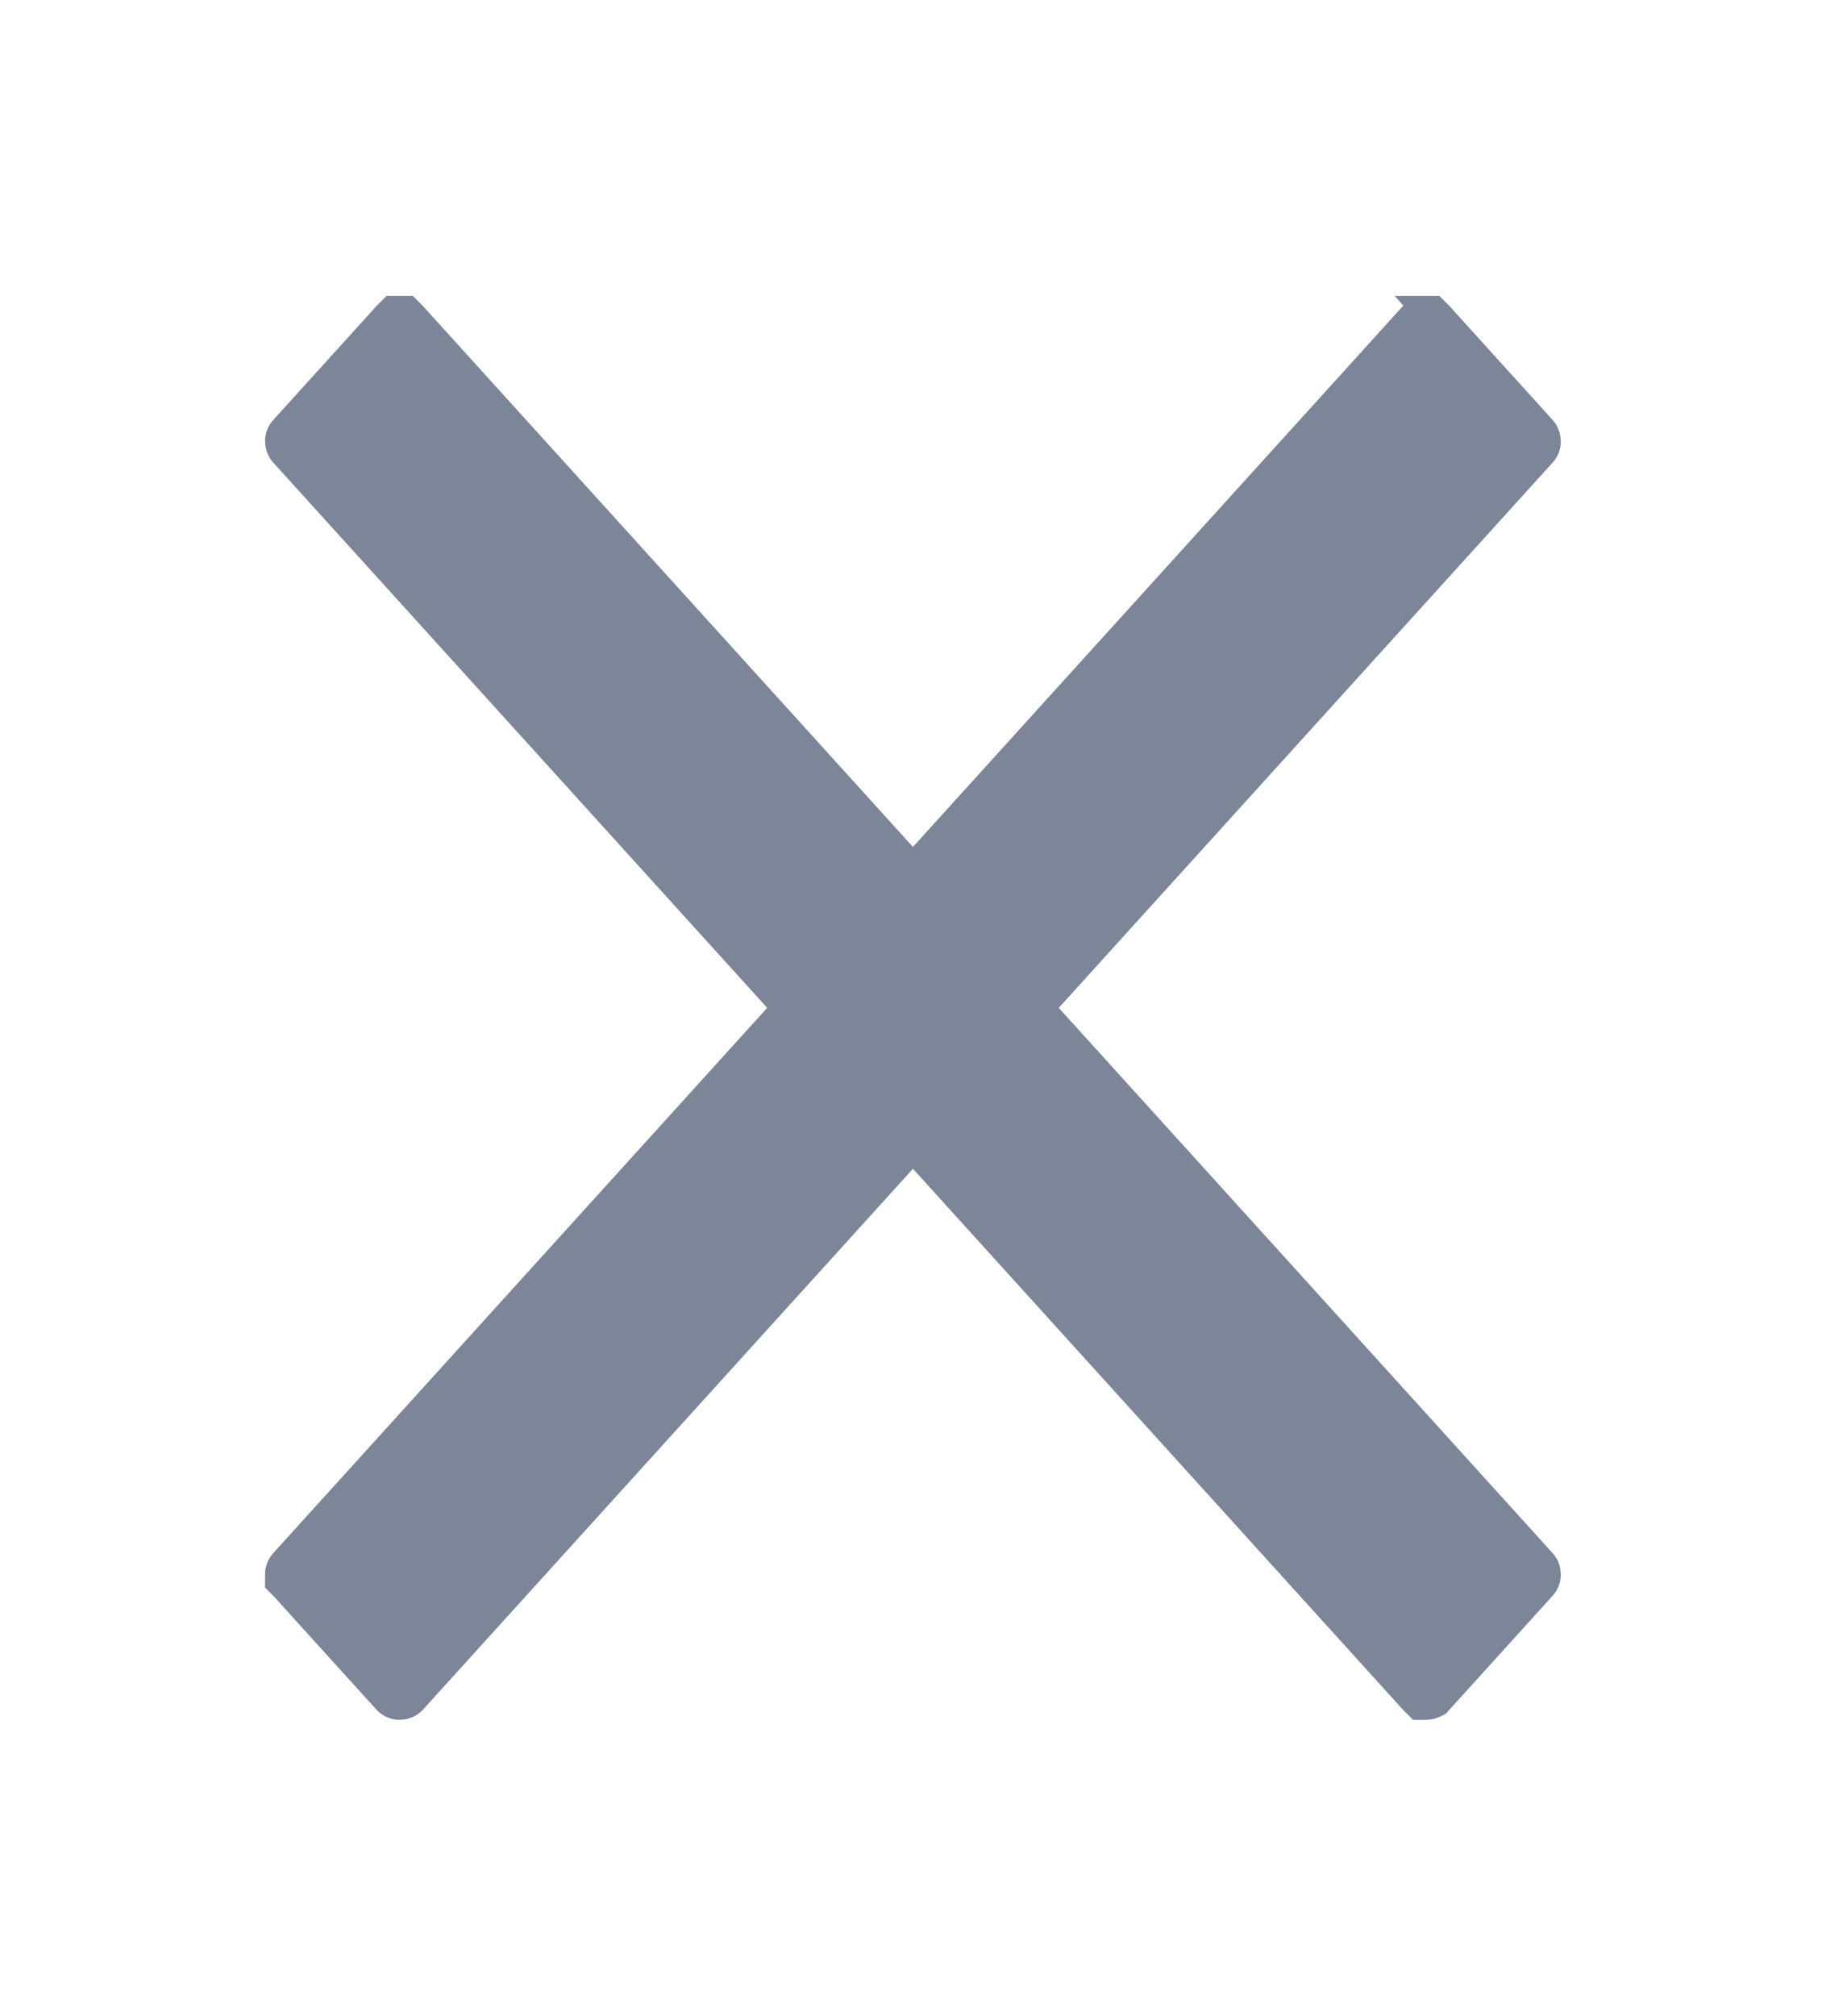 <svg width="29" height="32" viewBox="0 0 29 32" fill="none" xmlns="http://www.w3.org/2000/svg">
<path fill-rule="evenodd" clip-rule="evenodd" d="M22.651 5.197C22.652 5.198 22.652 5.198 22.654 5.199L24.287 7.002C24.289 7.003 24.289 7.004 24.289 7.005C24.289 7.005 24.289 7.006 24.289 7.007C24.289 7.008 24.289 7.008 24.287 7.009L16.14 16L24.287 24.991C24.289 24.992 24.289 24.993 24.289 24.994C24.289 24.994 24.289 24.995 24.289 24.996C24.289 24.996 24.289 24.997 24.287 24.998L22.654 26.801C22.652 26.802 22.652 26.803 22.651 26.803C22.651 26.803 22.65 26.803 22.649 26.803C22.649 26.803 22.648 26.802 22.647 26.801L14.499 17.81L6.351 26.801C6.35 26.802 6.35 26.803 6.349 26.803C6.348 26.803 6.348 26.803 6.347 26.803C6.346 26.803 6.346 26.802 6.345 26.801L4.711 24.998C4.71 24.997 4.709 24.996 4.709 24.996C4.709 24.995 4.709 24.994 4.709 24.994C4.709 24.993 4.71 24.992 4.711 24.991L12.859 16L4.711 7.009C4.71 7.008 4.709 7.008 4.709 7.007C4.709 7.006 4.709 7.005 4.709 7.005C4.709 7.004 4.71 7.003 4.711 7.002L6.345 5.199C6.346 5.198 6.346 5.198 6.347 5.197C6.348 5.197 6.348 5.197 6.349 5.197C6.35 5.198 6.35 5.198 6.351 5.199L14.499 14.19L22.647 5.199C22.648 5.198 22.649 5.198 22.649 5.197C22.65 5.197 22.651 5.197 22.651 5.197H22.651Z" fill="#7C8698" stroke="#7C8698"/>
</svg>

